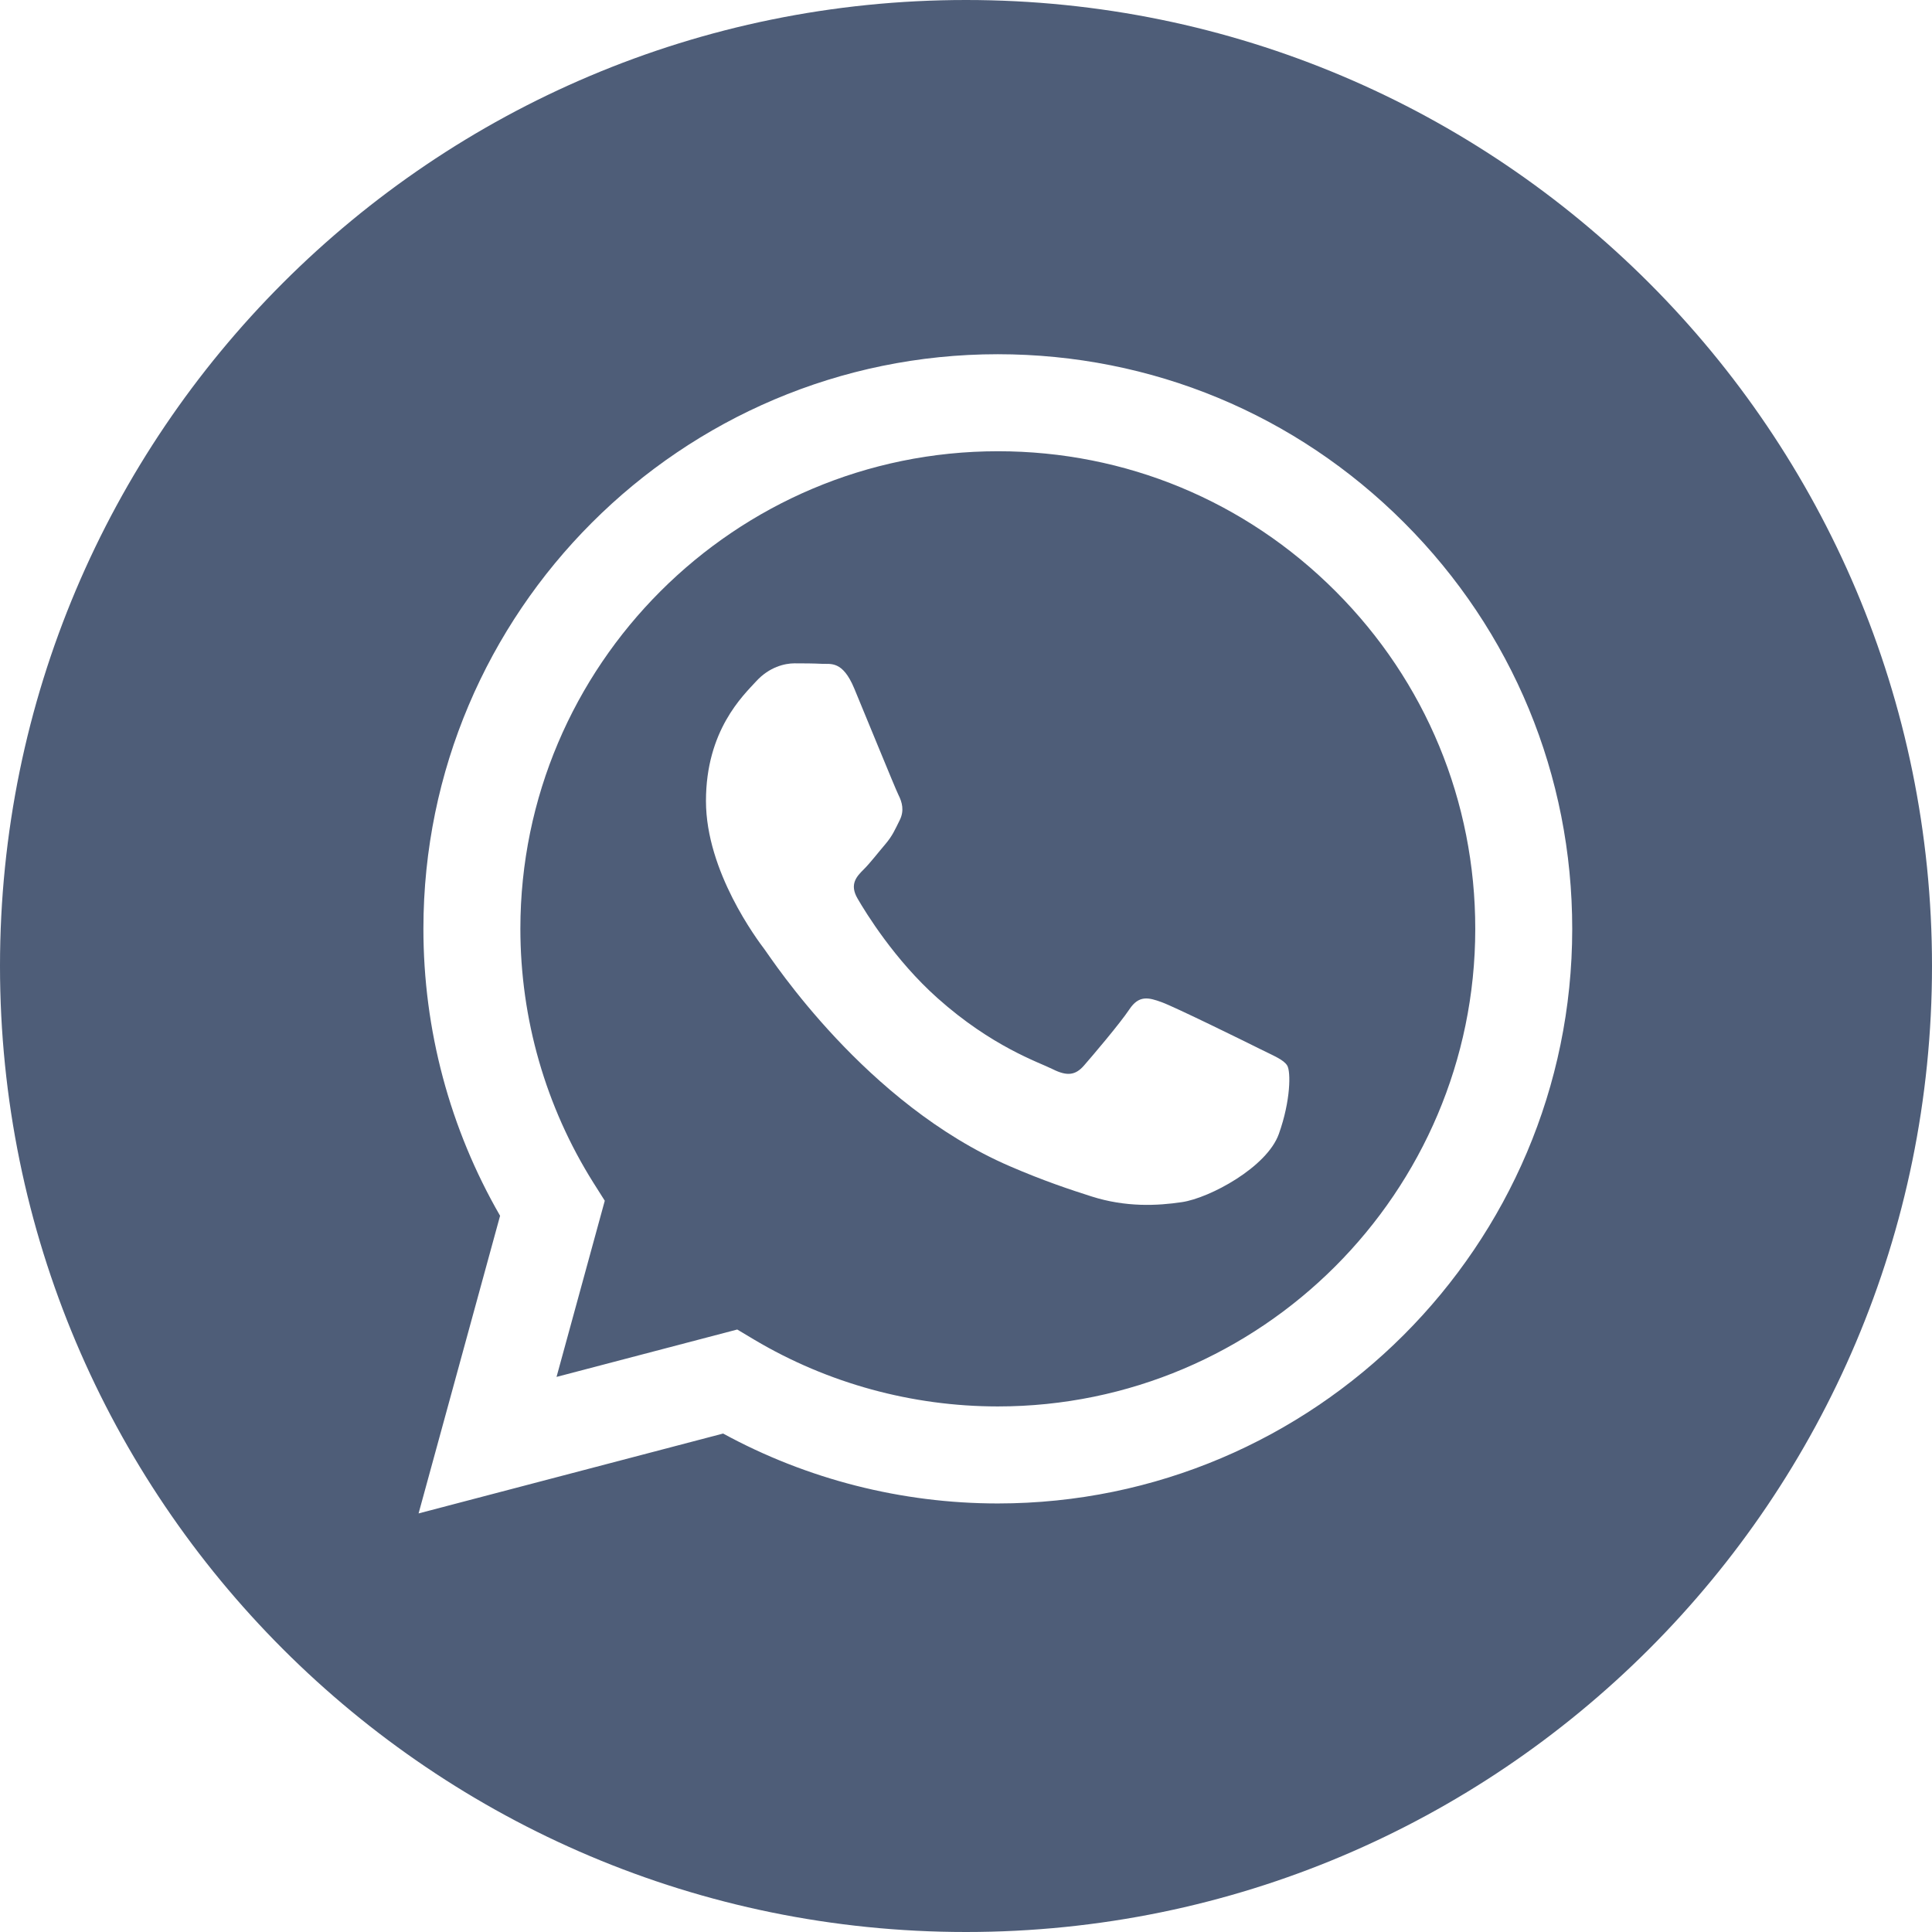 <?xml version="1.0" encoding="UTF-8"?>
<svg width="32px" height="32px" viewBox="0 0 32 32" version="1.1" xmlns="http://www.w3.org/2000/svg" xmlns:xlink="http://www.w3.org/1999/xlink">
    <!-- Generator: sketchtool 59.1 (101010) - https://sketch.com -->
    <title>D8DE5BB5-321E-463F-A1D5-A613B07DBE78</title>
    <desc>Created with sketchtool.</desc>
    <g id="mobile" stroke="none" stroke-width="1" fill="none" fill-rule="evenodd">
        <g id="01" transform="translate(-114, -1129)" fill="#4E5D78" fill-rule="nonzero">
            <g id="Group" transform="translate(17, 1129)">
                <g id="WhatsApp" transform="translate(97, 0)">
                    <path d="M16,32 C7.163,32 0,24.837 0,16 C0,7.163 7.163,0 16,0 C24.837,0 32,7.163 32,16 C32,24.837 24.837,32 16,32 Z M16.527,24.902 C21.773,24.9 26.039,20.632 26.041,15.388 C26.042,12.846 25.054,10.455 23.257,8.657 C21.461,6.859 19.072,5.868 16.527,5.867 C11.283,5.867 7.015,10.134 7.013,15.38 C7.012,17.057 7.45,18.694 8.283,20.137 L6.933,25.067 L11.977,23.744 C13.367,24.502 14.931,24.901 16.523,24.902 L16.527,24.902 Z" id="Combined-Shape"></path>
                    <path d="M12.211,22.021 L9.218,22.806 L10.017,19.888 L9.828,19.589 C9.037,18.33 8.619,16.875 8.619,15.381 C8.621,11.021 12.169,7.474 16.53,7.474 C18.643,7.474 20.628,8.298 22.121,9.793 C23.614,11.287 24.436,13.274 24.435,15.387 C24.433,19.747 20.886,23.295 16.527,23.295 L16.524,23.295 C15.105,23.294 13.713,22.913 12.499,22.193 L12.211,22.021 Z M21.321,17.65 C21.261,17.551 21.103,17.491 20.865,17.372 C20.627,17.253 19.458,16.678 19.24,16.599 C19.023,16.52 18.864,16.48 18.706,16.718 C18.547,16.956 18.092,17.491 17.953,17.65 C17.814,17.809 17.676,17.829 17.438,17.71 C17.2,17.591 16.434,17.34 15.526,16.53 C14.819,15.899 14.342,15.121 14.204,14.883 C14.065,14.645 14.189,14.516 14.308,14.398 C14.415,14.291 14.546,14.12 14.665,13.981 C14.783,13.842 14.823,13.743 14.902,13.585 C14.981,13.426 14.942,13.287 14.882,13.168 C14.823,13.049 14.348,11.879 14.149,11.403 C13.956,10.939 13.76,11.002 13.615,10.995 C13.476,10.988 13.317,10.987 13.159,10.987 C13,10.987 12.743,11.046 12.525,11.284 C12.307,11.522 11.693,12.097 11.693,13.267 C11.693,14.437 12.545,15.568 12.664,15.726 C12.783,15.885 14.34,18.286 16.725,19.316 C17.292,19.561 17.735,19.707 18.08,19.817 C18.649,19.998 19.168,19.972 19.577,19.911 C20.034,19.843 20.984,19.336 21.182,18.781 C21.38,18.225 21.38,17.749 21.321,17.65 Z" id="Combined-Shape"></path>
                </g>
            </g>
        </g>
    </g>
</svg>